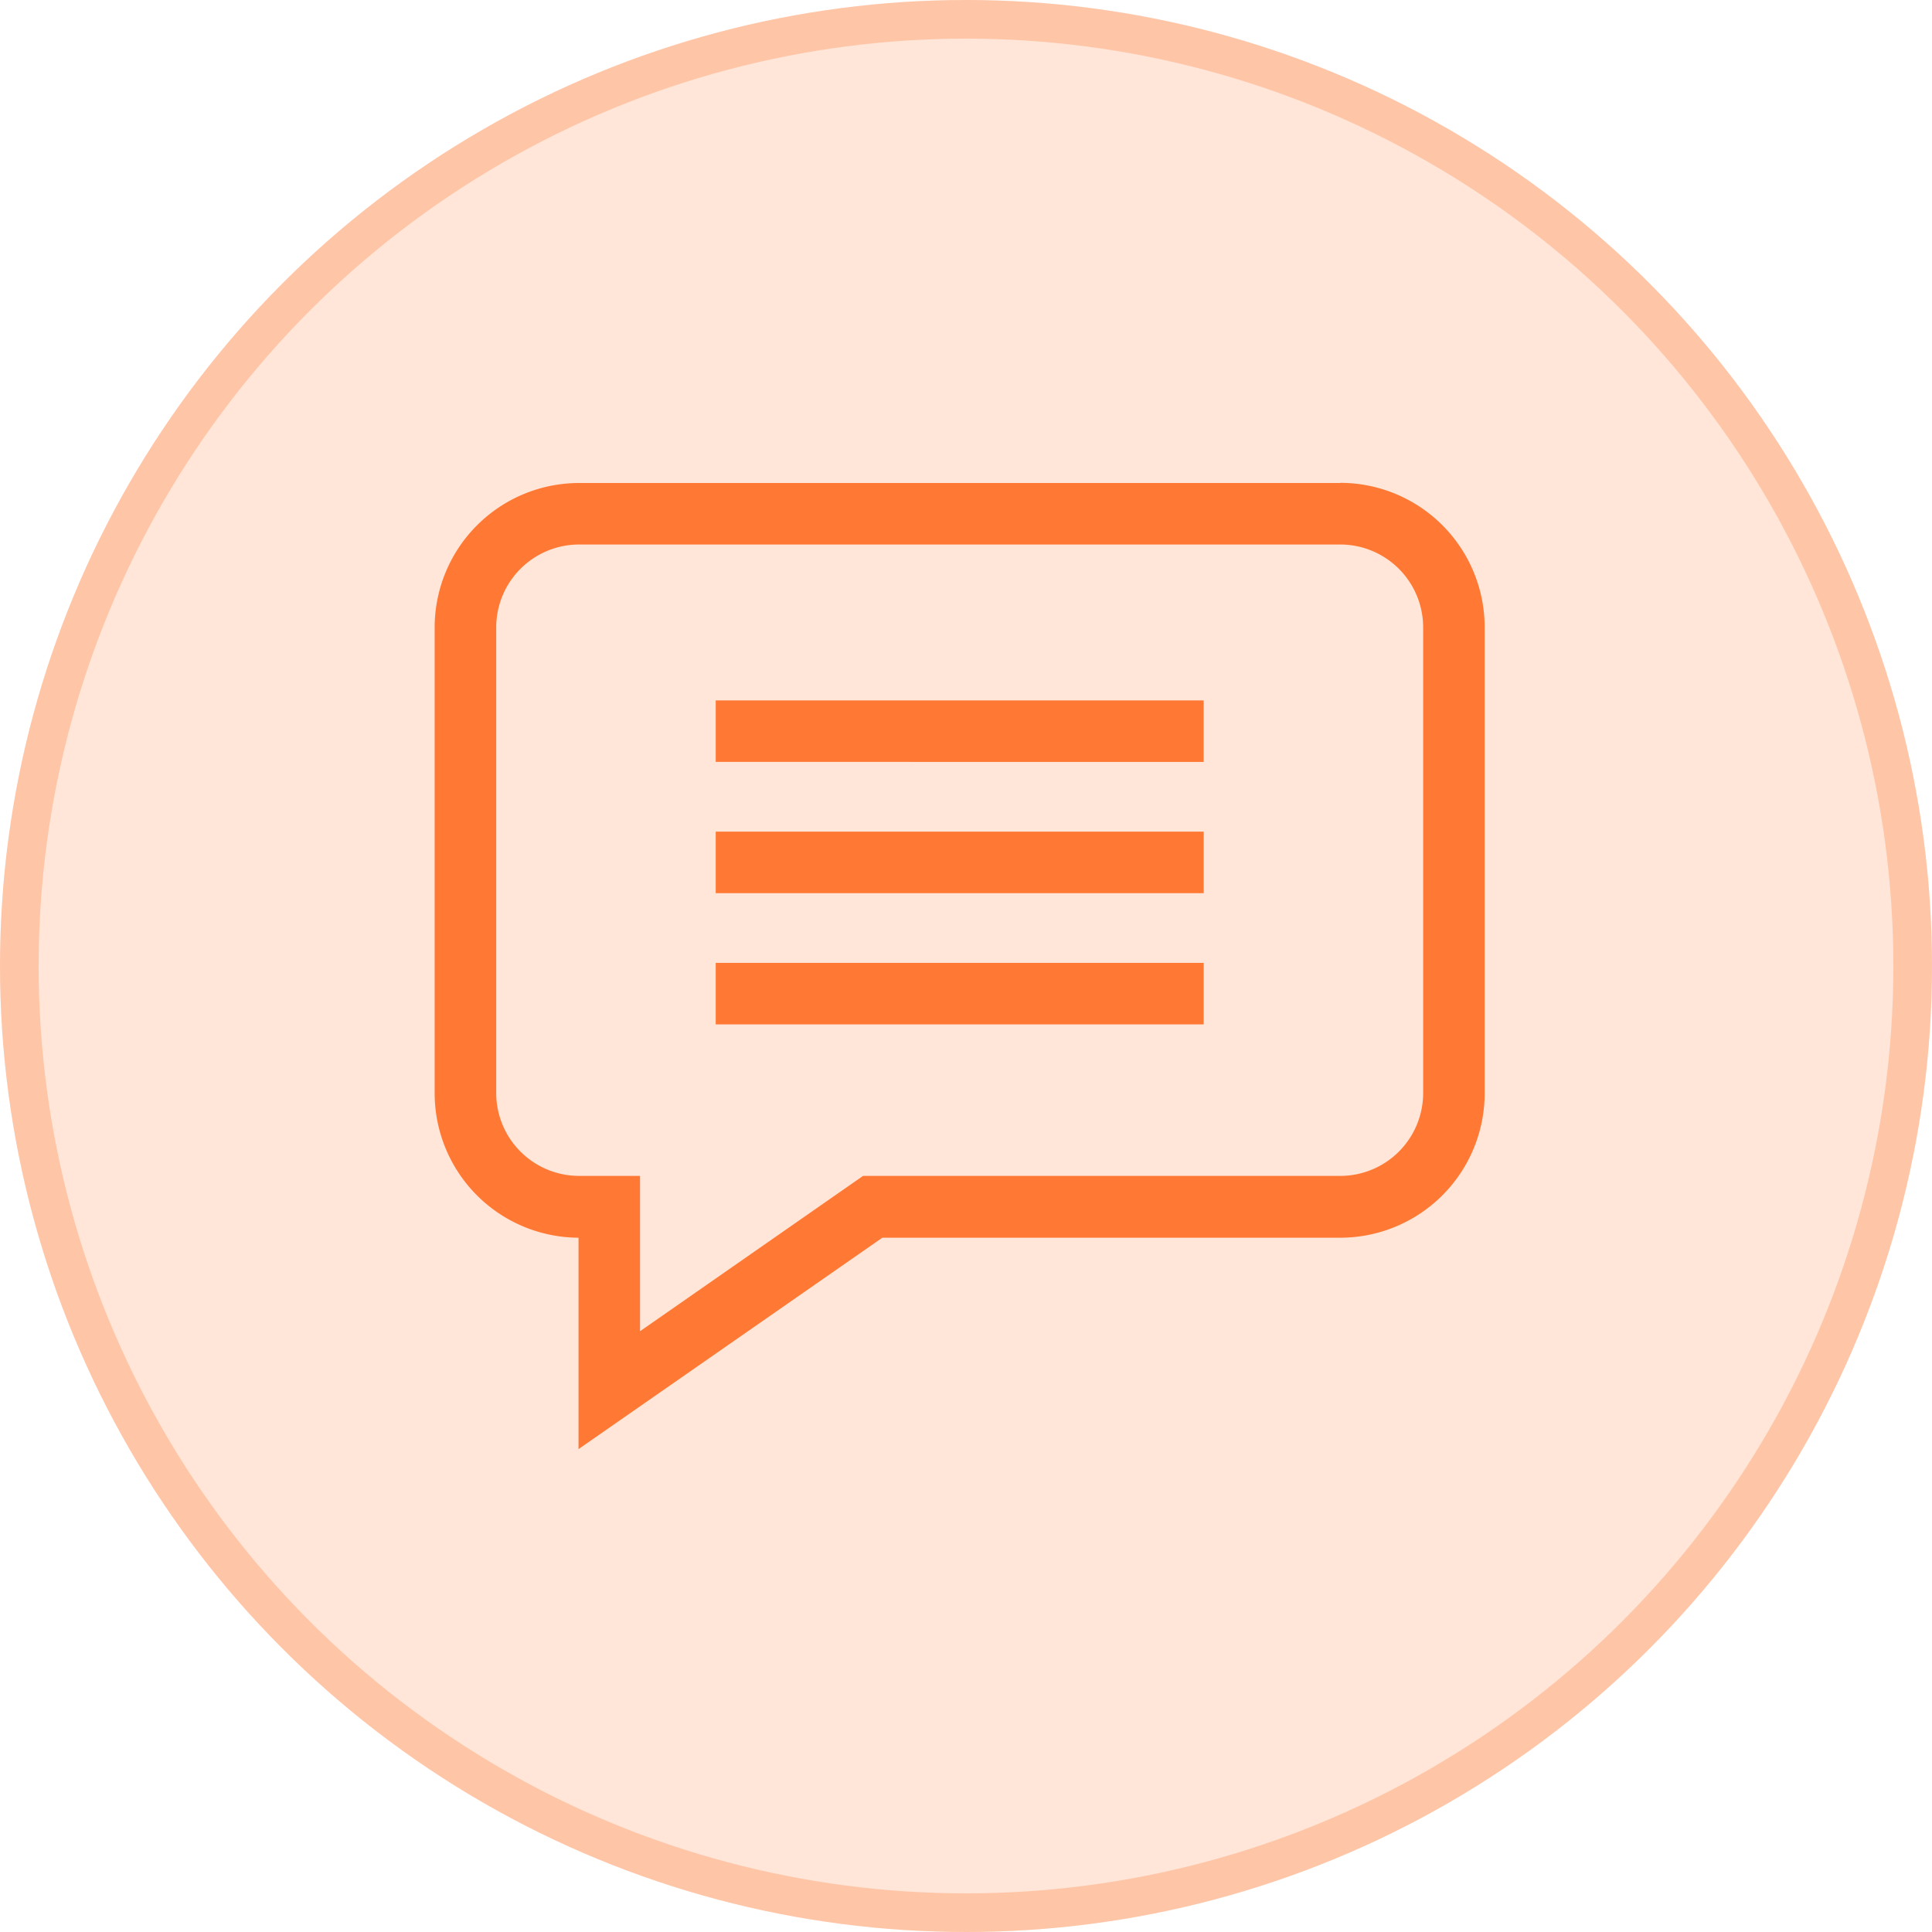 <svg xmlns="http://www.w3.org/2000/svg" width="50" height="50" viewBox="0 0 50 50"><defs><style>.a{fill:rgba(255,121,52,0.19);stroke:rgba(255,121,52,0.3);}.b{fill:#ff7934;}.c{stroke:none;}.d{fill:none;}</style></defs><g transform="translate(-260 -1923)"><g class="a" transform="translate(260 1923)"><circle class="c" cx="25" cy="25" r="25"/><circle class="d" cx="25" cy="25" r="24.5"/></g><g transform="translate(271.25 1935.5)"><path class="b" d="M23.438-1.332H3.737A3.74,3.74,0,0,0,0,2.4V14.461A3.74,3.74,0,0,0,3.723,18.2v5.471L11.586,18.2H23.438a3.74,3.74,0,0,0,3.736-3.736V2.4a3.74,3.74,0,0,0-3.736-3.736Zm2.144,15.793A2.146,2.146,0,0,1,23.438,16.6H11.087L5.315,20.62V16.6H3.737a2.146,2.146,0,0,1-2.144-2.144V2.4A2.146,2.146,0,0,1,3.737.26h19.7A2.146,2.146,0,0,1,25.582,2.4Zm0,0" transform="translate(-0.001 1.332)"/><path class="b" d="M171.293,131.172h12.628v1.592H171.293Zm0,0" transform="translate(-164.02 -125.546)"/><path class="b" d="M171.293,211.172h12.628v1.592H171.293Zm0,0" transform="translate(-164.02 -202.149)"/><path class="b" d="M171.293,291.172h12.628v1.592H171.293Zm0,0" transform="translate(-164.02 -278.753)"/></g></g></svg>